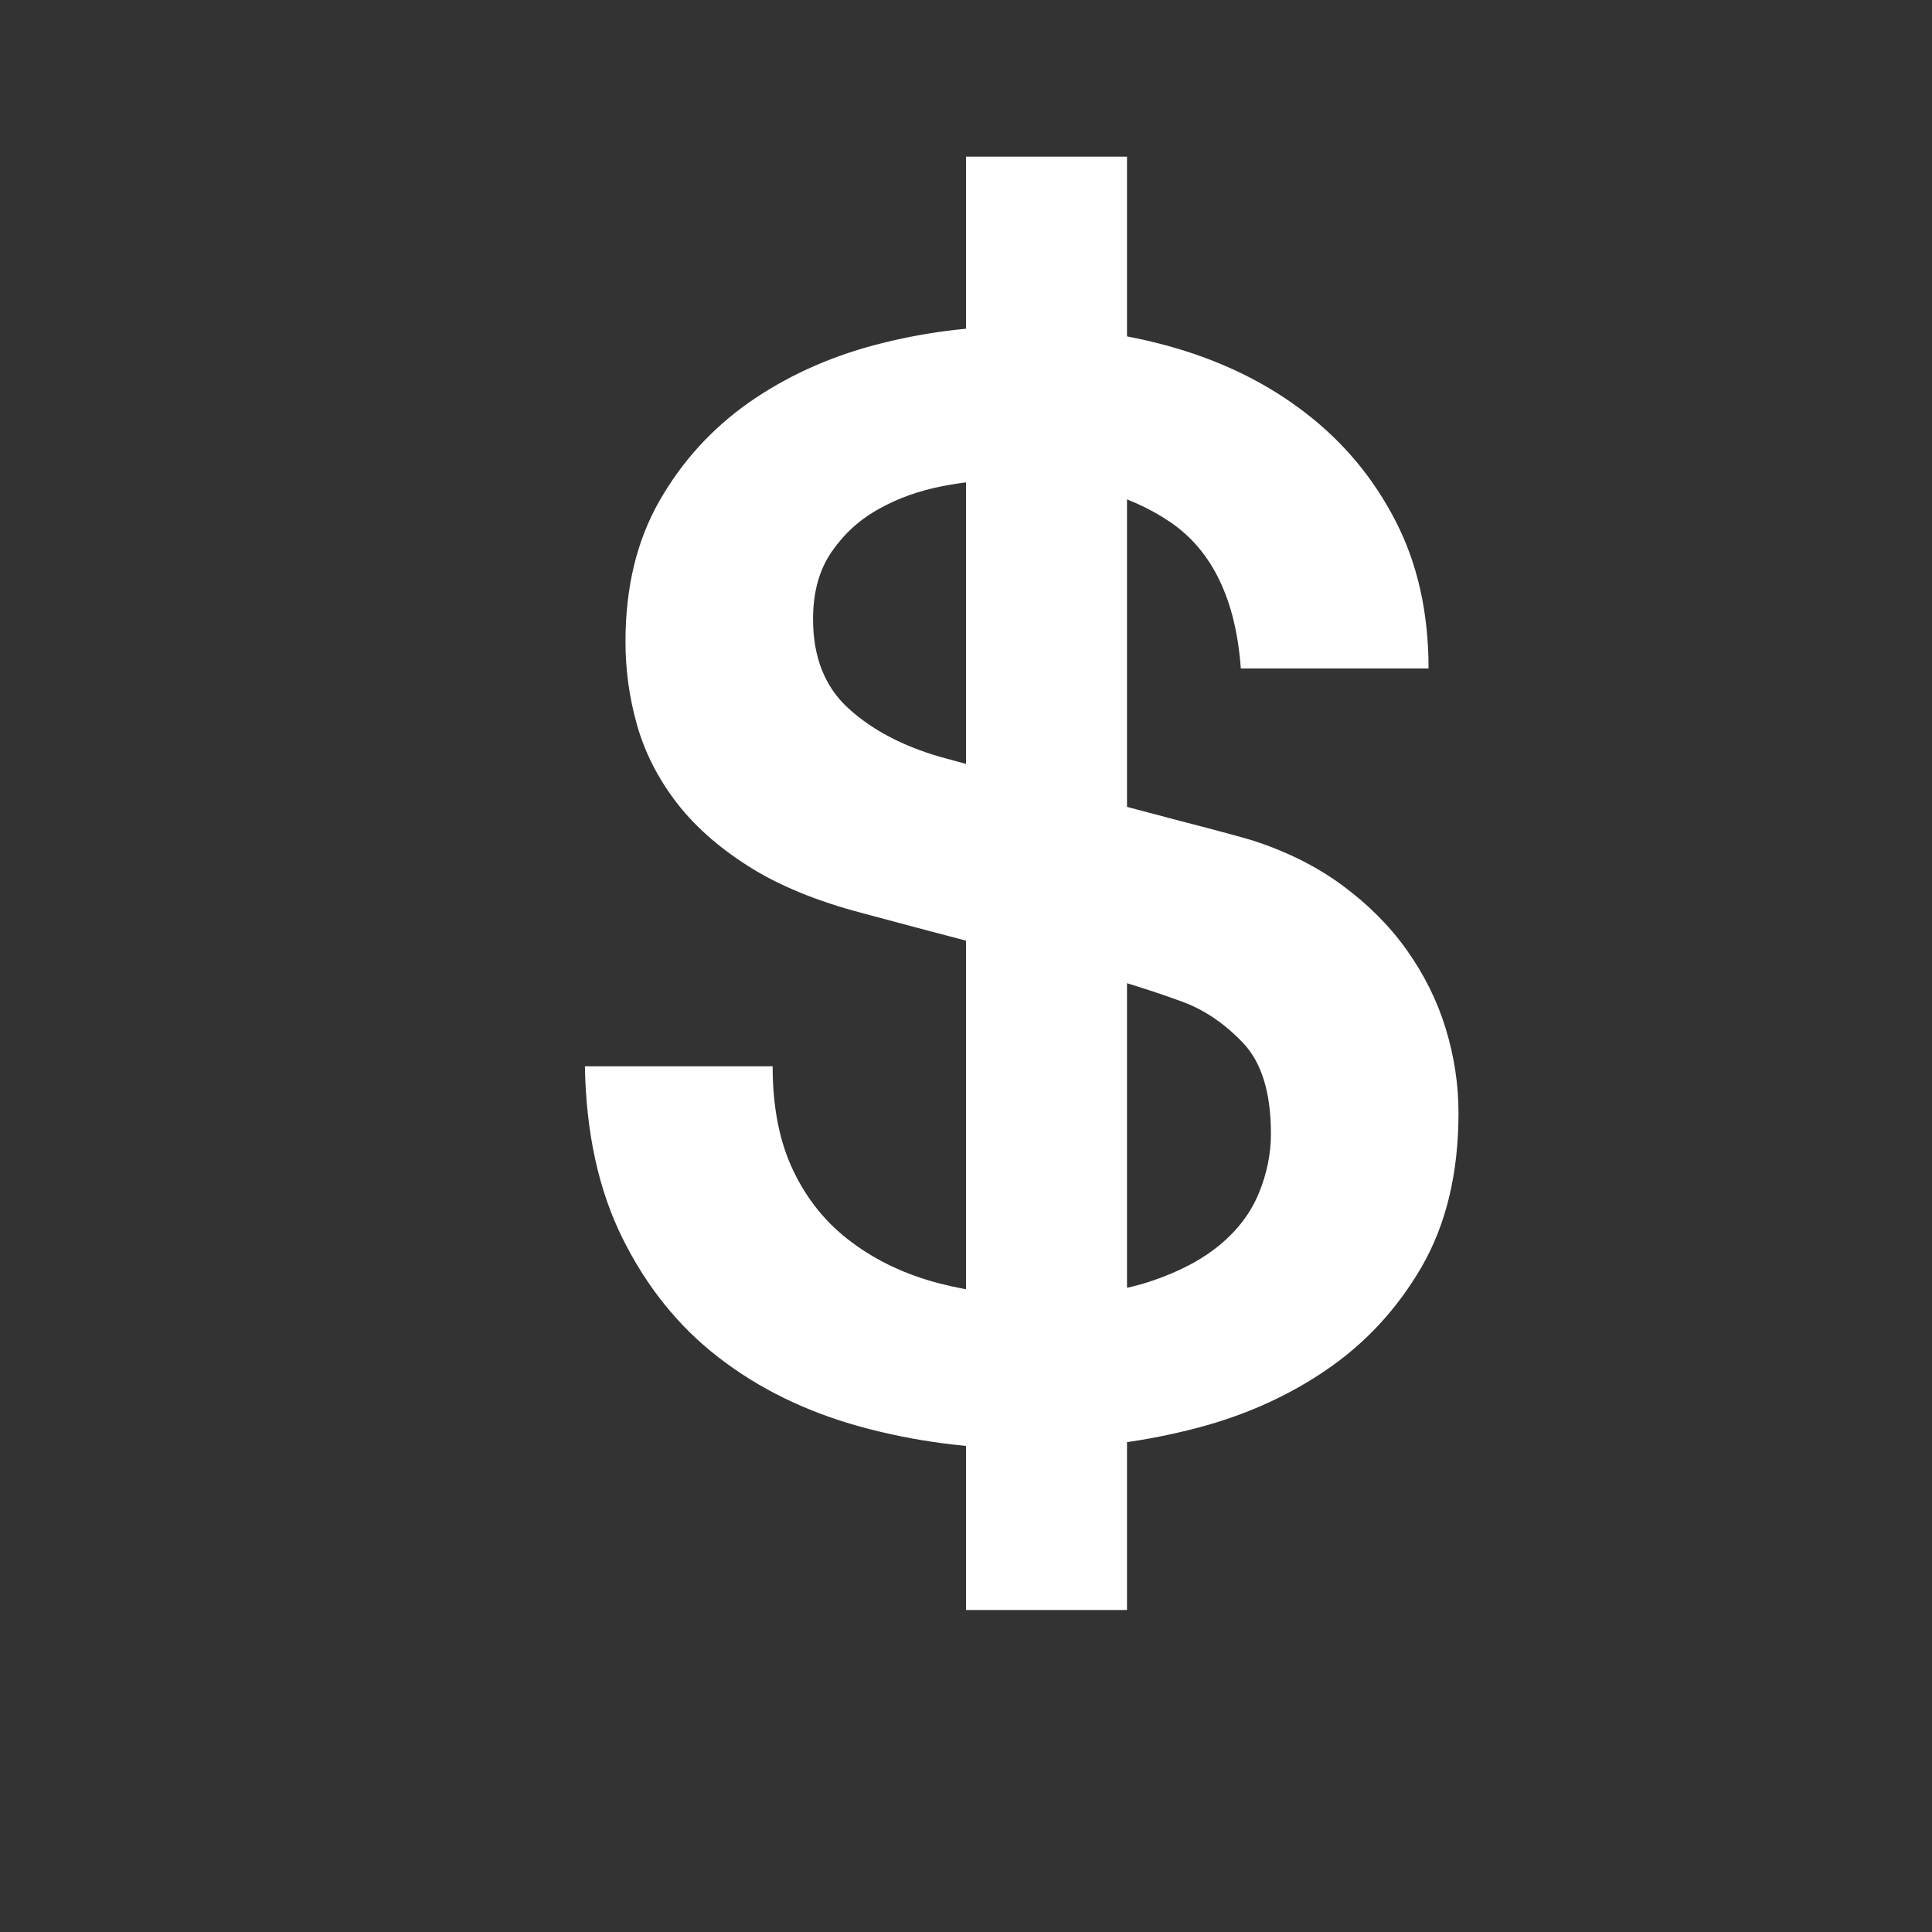 <?xml version="1.0" encoding="UTF-8" standalone="no"?>
<svg width="12px" height="12px" viewBox="0 0 12 12" version="1.1" xmlns="http://www.w3.org/2000/svg" xmlns:xlink="http://www.w3.org/1999/xlink" xmlns:sketch="http://www.bohemiancoding.com/sketch/ns">
    <rect x="0" y="0" width="12" height="12" fill="#333333" stroke="none"/>
    <!-- Generator: Sketch 3.3.3 (12072) - http://www.bohemiancoding.com/sketch -->
    <title>atm-white-12</title>
    <desc>Created with Sketch.</desc>
    <defs></defs>
    <g id="atm" stroke="none" stroke-width="1" fill="none" fill-rule="evenodd" sketch:type="MSPage">
        <g id="atm-white-12" sketch:type="MSArtboardGroup" fill="#FFFFFF">
            <g id="symbol" sketch:type="MSLayerGroup" transform="translate(3, 0)">
                <path d="M1.799,6.623 C1.799,6.878 1.842,7.095 1.929,7.275 C2.016,7.456 2.137,7.603 2.293,7.718 C2.448,7.833 2.627,7.917 2.829,7.97 C3.031,8.023 3.25,8.049 3.486,8.049 C3.741,8.049 3.958,8.02 4.139,7.961 C4.319,7.902 4.465,7.825 4.577,7.732 C4.689,7.639 4.769,7.532 4.819,7.411 C4.869,7.289 4.894,7.167 4.894,7.042 C4.894,6.787 4.836,6.599 4.721,6.478 C4.606,6.357 4.48,6.272 4.344,6.222 C4.108,6.135 3.833,6.053 3.519,5.975 C3.205,5.897 2.818,5.796 2.358,5.672 C2.072,5.597 1.834,5.499 1.645,5.378 C1.455,5.257 1.305,5.122 1.193,4.973 C1.081,4.824 1.002,4.665 0.955,4.497 C0.908,4.329 0.885,4.159 0.885,3.985 C0.885,3.649 0.955,3.358 1.095,3.113 C1.235,2.867 1.42,2.664 1.649,2.502 C1.879,2.341 2.14,2.221 2.433,2.143 C2.725,2.066 3.02,2.027 3.318,2.027 C3.666,2.027 3.994,2.072 4.302,2.162 C4.609,2.252 4.88,2.387 5.113,2.568 C5.346,2.748 5.531,2.97 5.667,3.234 C5.804,3.498 5.873,3.804 5.873,4.152 L4.707,4.152 C4.676,3.724 4.53,3.421 4.269,3.243 C4.008,3.066 3.676,2.978 3.272,2.978 C3.135,2.978 2.995,2.992 2.852,3.02 C2.709,3.048 2.579,3.094 2.461,3.16 C2.342,3.225 2.245,3.313 2.167,3.425 C2.089,3.537 2.05,3.677 2.05,3.845 C2.05,4.081 2.123,4.266 2.269,4.399 C2.415,4.533 2.607,4.634 2.843,4.702 C2.868,4.709 2.966,4.735 3.136,4.782 C3.307,4.828 3.498,4.879 3.71,4.935 C3.921,4.991 4.128,5.046 4.33,5.099 C4.532,5.151 4.676,5.19 4.763,5.215 C4.981,5.283 5.17,5.377 5.332,5.495 C5.493,5.613 5.629,5.748 5.737,5.9 C5.846,6.053 5.927,6.216 5.98,6.39 C6.033,6.564 6.059,6.738 6.059,6.912 C6.059,7.285 5.983,7.603 5.831,7.867 C5.678,8.131 5.478,8.347 5.229,8.515 C4.981,8.683 4.698,8.806 4.381,8.883 C4.064,8.961 3.741,9 3.411,9 C3.032,9 2.675,8.953 2.339,8.86 C2.004,8.767 1.712,8.624 1.463,8.431 C1.214,8.239 1.016,7.992 0.866,7.69 C0.717,7.389 0.64,7.033 0.633,6.623 L1.799,6.623 Z" id="S" sketch:type="MSShapeGroup"></path>
                <rect id="Rectangle-4" sketch:type="MSShapeGroup" x="3" y="0.973" width="1" height="9.027"></rect>
            </g>
        </g>
    </g>
</svg>